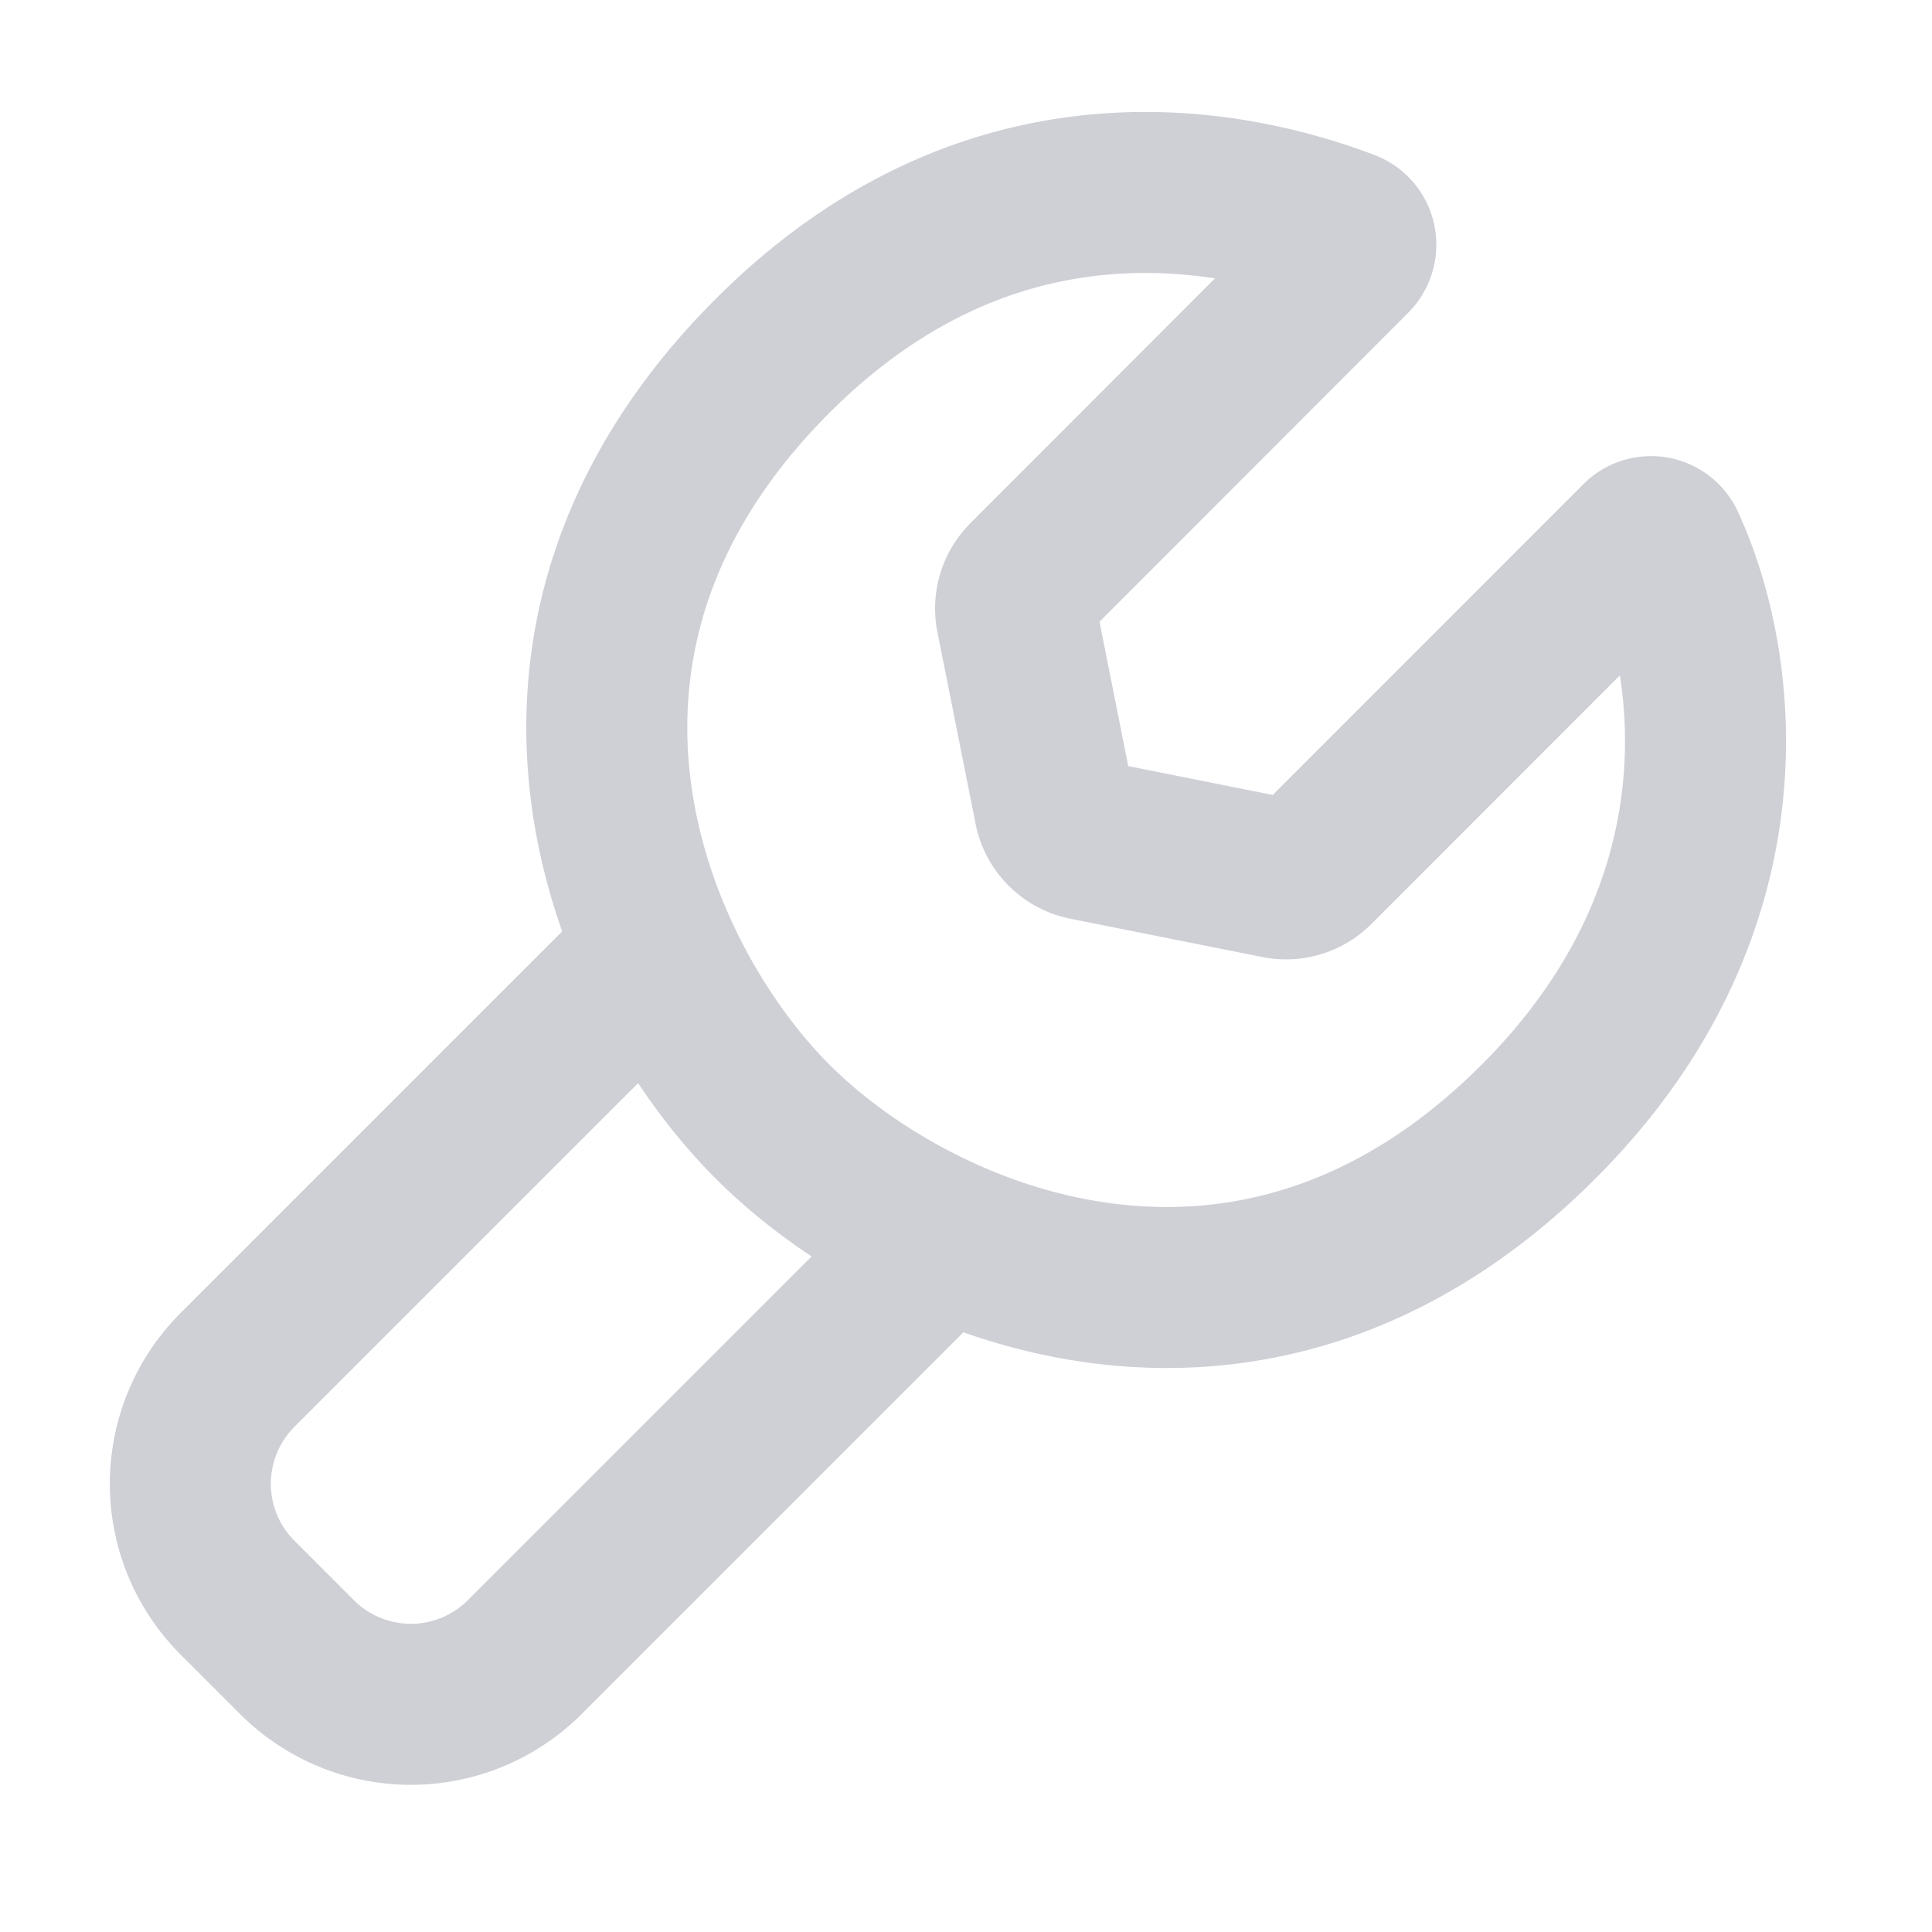 <svg width="12" height="12" viewBox="0 0 12 12" fill="none" xmlns="http://www.w3.org/2000/svg"><g clip-path="url(#clip0_197_988)" stroke="#CED0D6"><path d="M6.313 3.829L6.55 5.02a.25.25 0 0 0 .196.196l1.192.238a.25.25 0 0 0 .226-.068l2.022-2.023a.094.094 0 0 1 .154.024c.327.705.562 2.234-.784 3.58-1.784 1.784-3.865.892-4.757 0-.892-.892-1.784-2.973 0-4.757 1.34-1.34 2.812-1.064 3.56-.78.067.025.083.11.033.16L6.381 3.603a.25.25 0 0 0-.068.226z"/><path d="M4.038 5.946L1.475 8.509a1 1 0 0 0 0 1.414l.37.37a1 1 0 0 0 1.414 0L5.822 7.73"/></g><defs><clipPath id="clip0_197_988"><path fill="#fff" d="M0 0h12v12H0z"/></clipPath></defs></svg>